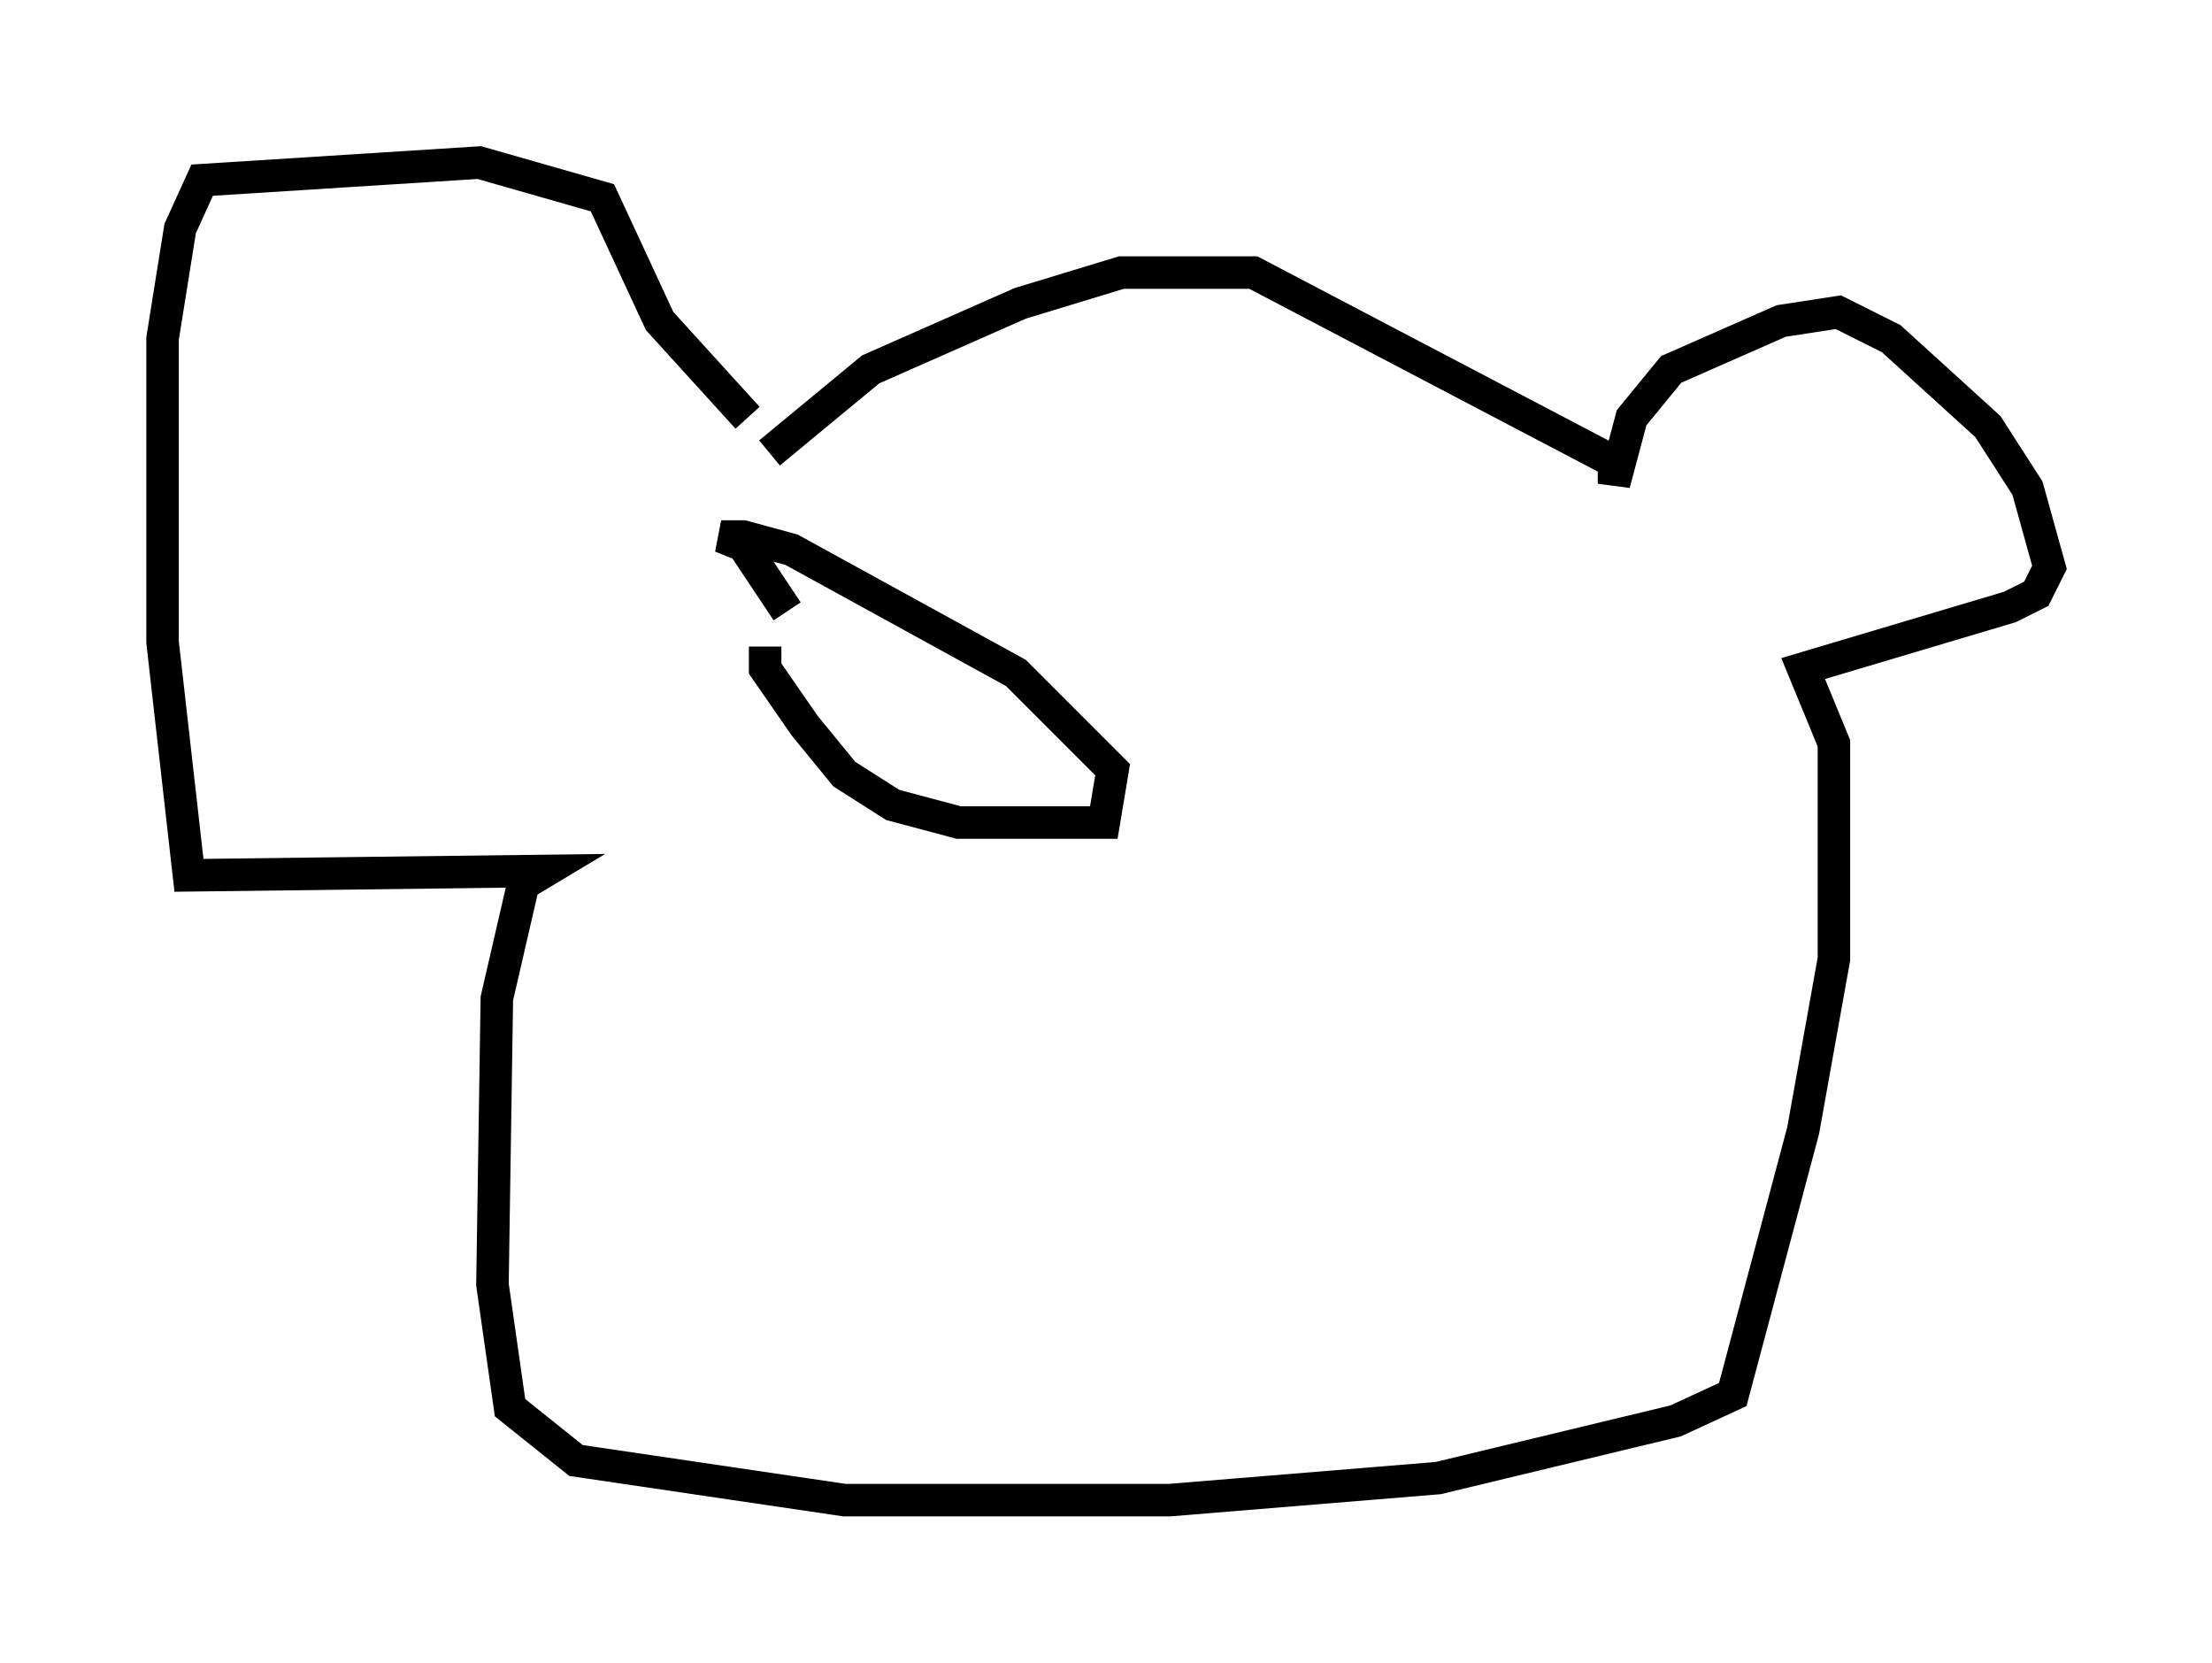 <?xml version="1.0" encoding="utf-8" ?>
<svg baseProfile="full" height="51.136" version="1.1" width="68.051" xmlns="http://www.w3.org/2000/svg" xmlns:ev="http://www.w3.org/2001/xml-events" xmlns:xlink="http://www.w3.org/1999/xlink"><defs /><rect fill="white" height="51.136" width="68.051" x="0" y="0" /><path d="M22.862, 13.931 m0.812, 0.0 l3.112, -2.571 4.601, -2.03 l3.112, -0.947 4.059, 0.0 l11.096, 5.819 0.0, 0.677 l0.541, -2.03 1.218, -1.488 l3.383, -1.488 1.759, -0.271 l1.624, 0.812 2.977, 2.706 l1.218, 1.894 0.677, 2.436 l-0.406, 0.812 -0.812, 0.406 l-6.36, 1.894 0.947, 2.3 l0.0, 6.631 -0.947, 5.277 l-2.165, 8.119 -1.759, 0.812 l-7.307, 1.759 -8.254, 0.677 l-10.013, 0.0 -8.254, -1.218 l-2.03, -1.624 -0.541, -3.789 l0.135, -8.796 0.812, -3.518 l0.677, -0.406 -10.961, 0.135 l-0.812, -7.172 0.0, -9.337 l0.541, -3.383 0.677, -1.488 l8.525, -0.541 3.789, 1.083 l1.759, 3.789 2.706, 2.977 m0.541, 7.036 l0.0, 0.677 1.218, 1.759 l1.218, 1.488 1.488, 0.947 l2.03, 0.541 4.465, 0.0 l0.271, -1.624 -2.977, -2.977 l-6.901, -3.789 -1.488, -0.406 l-0.677, 0.0 0.677, 0.271 l1.353, 2.03 " fill="none" stroke="black" stroke-width="1" /></svg>